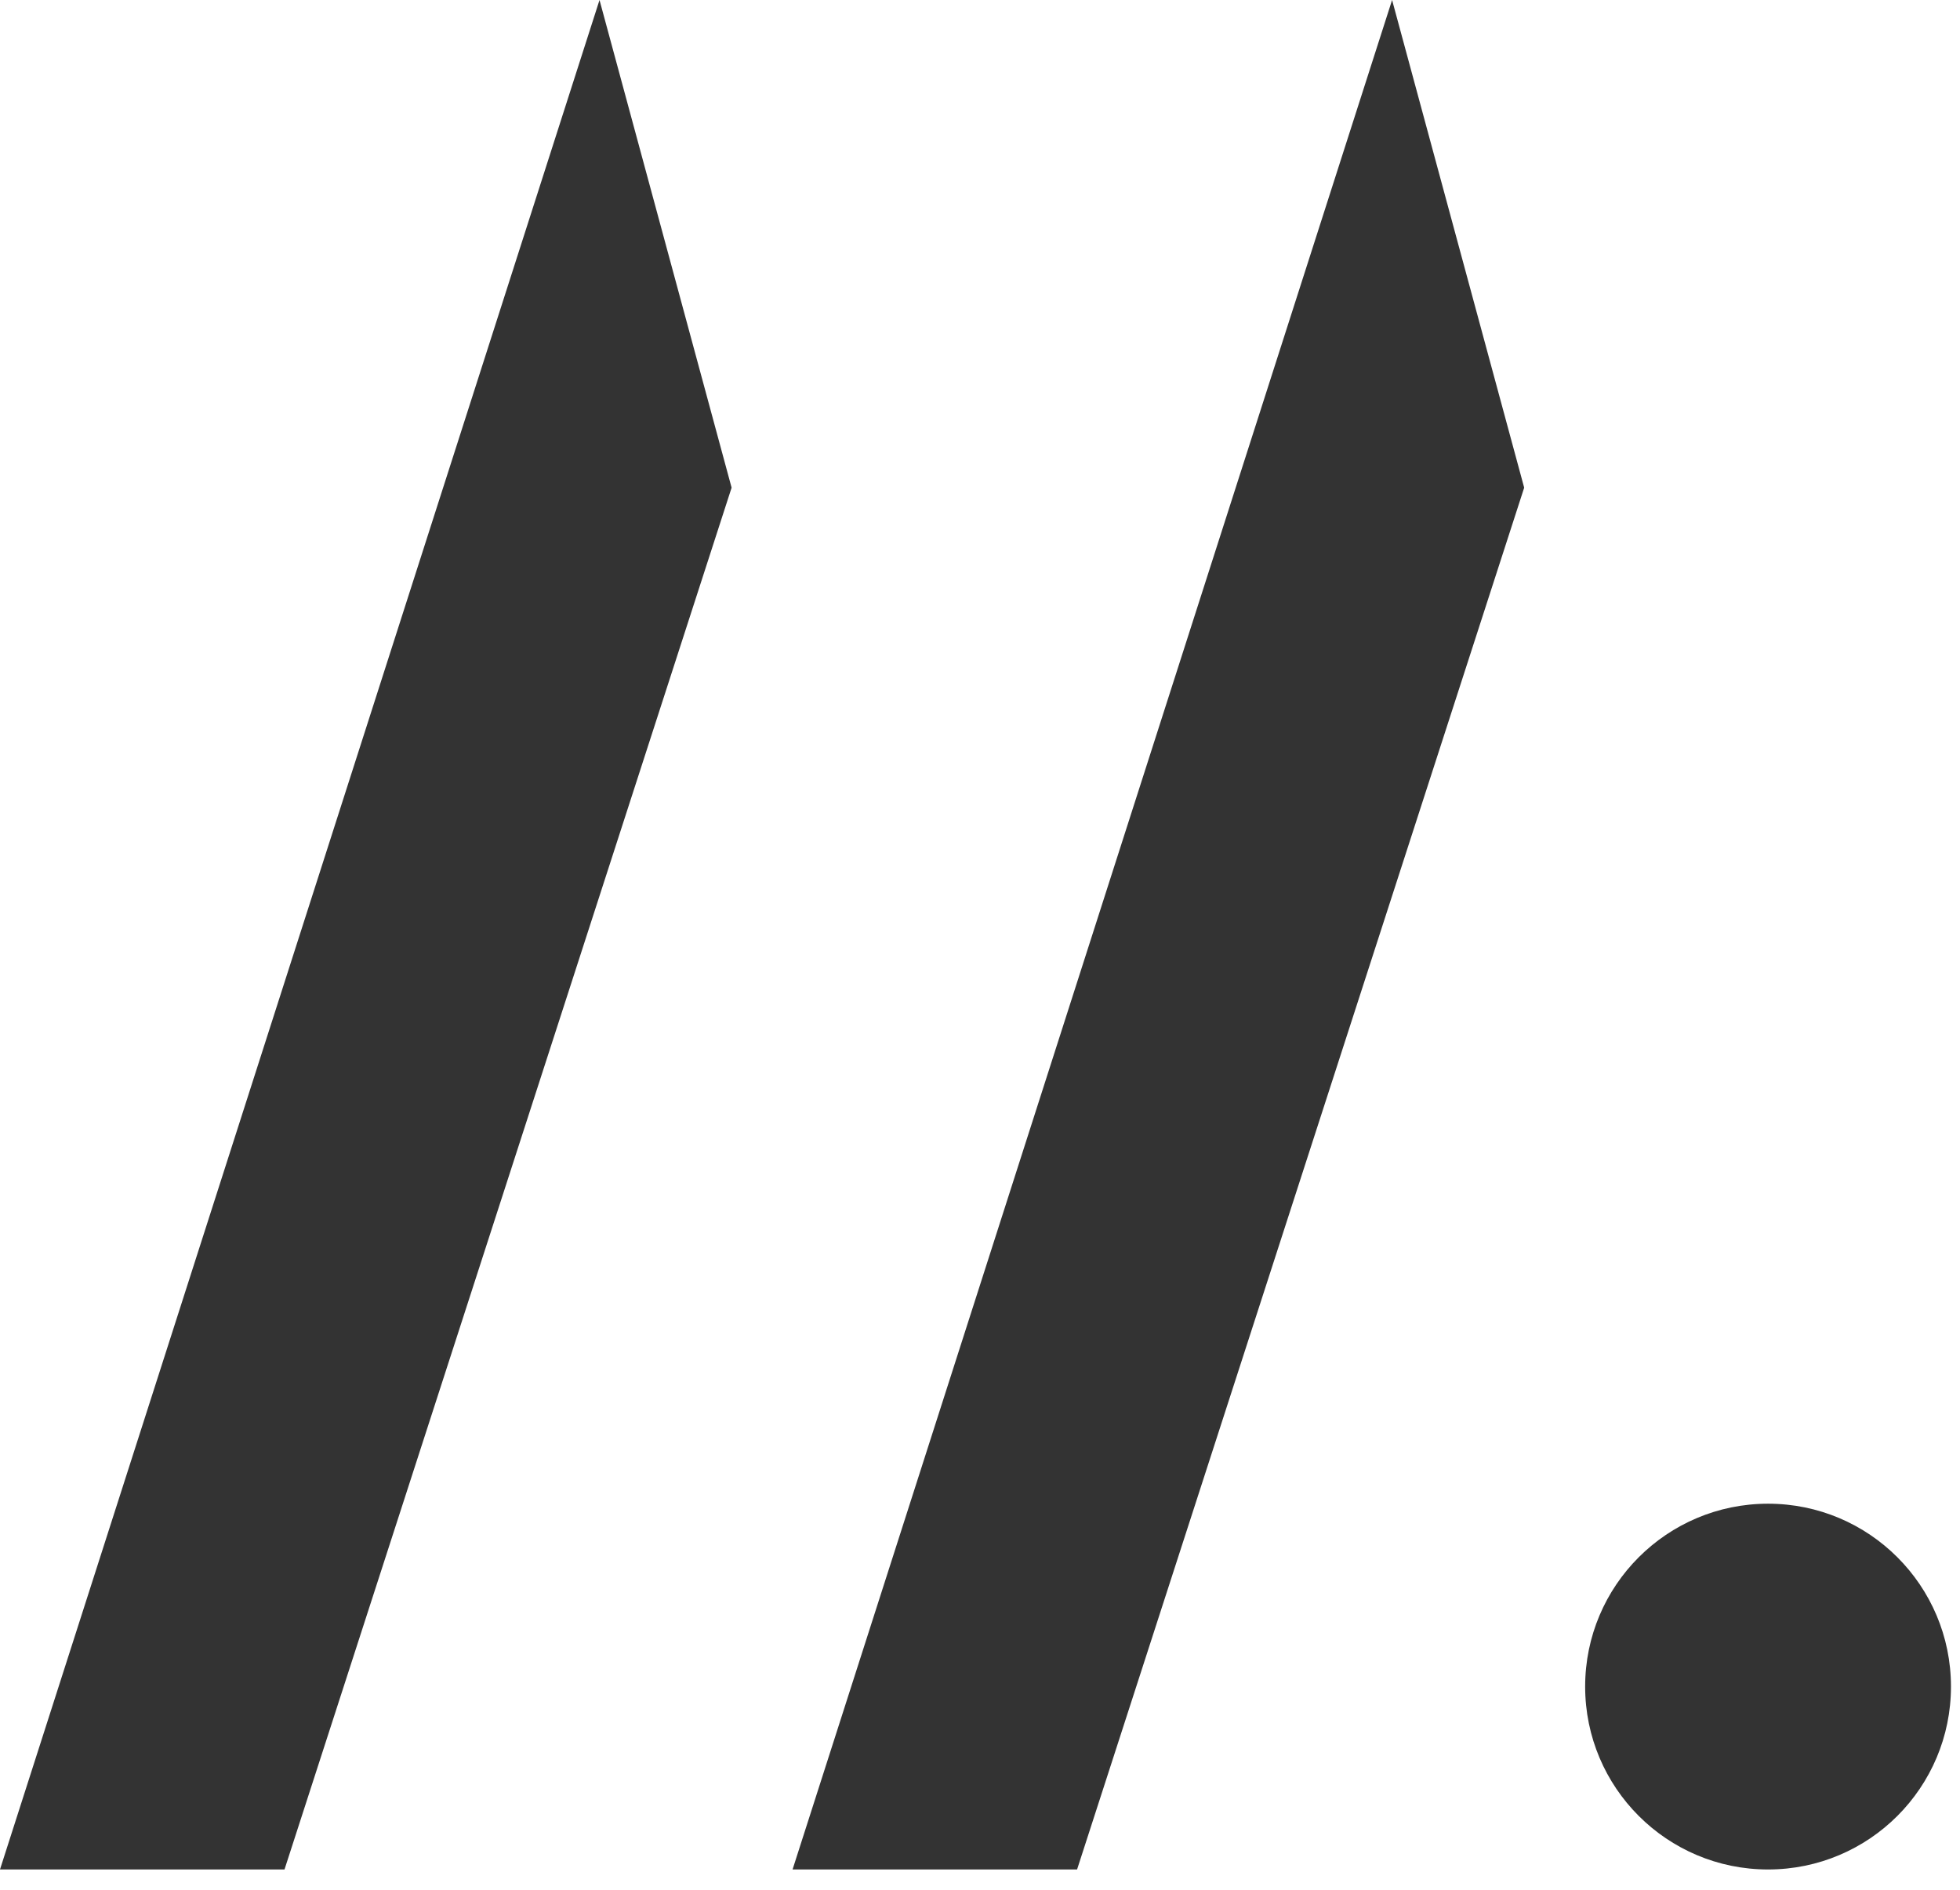 <svg width="56" height="54" viewBox="0 0 56 54" fill="none" xmlns="http://www.w3.org/2000/svg">
<circle cx="50.516" cy="48.194" r="5.226" fill="#333333"/>
<path d="M20.903 13.935L17.129 0L0 53.419H8.129L20.903 13.935Z" fill="#333333"/>
<path d="M43.548 13.935L39.774 0L22.645 53.419H30.774L43.548 13.935Z" fill="#333333"/>
</svg>
